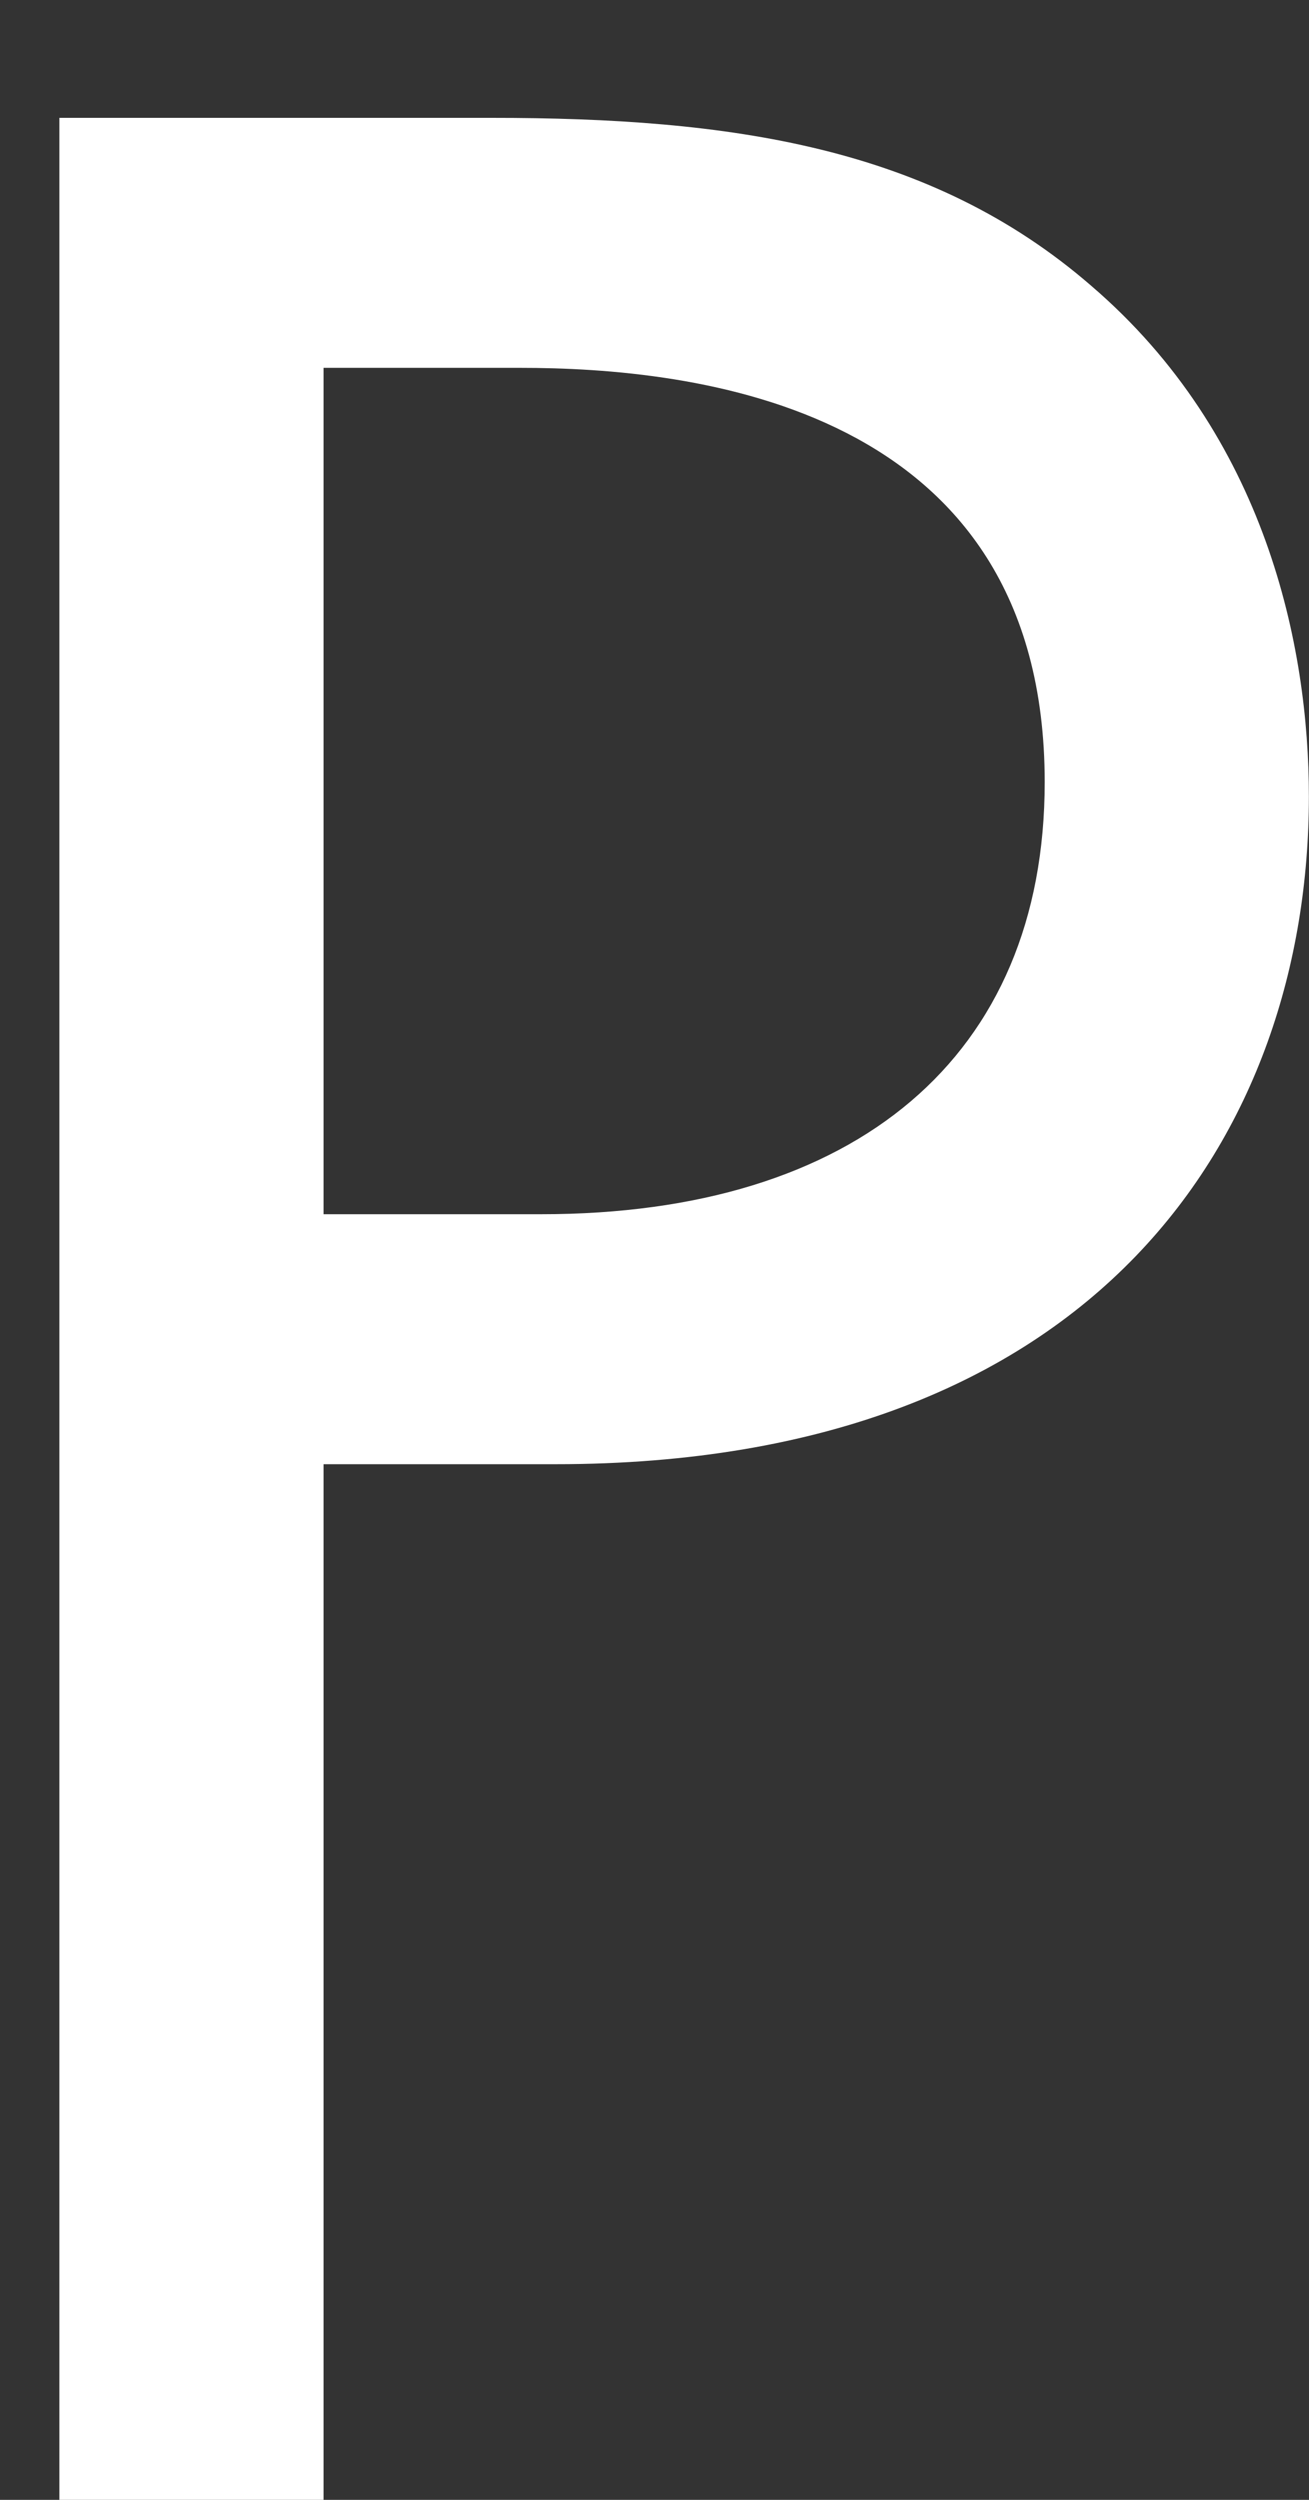 <?xml version="1.0" encoding="UTF-8" standalone="no"?>
<svg width="11px" height="21px" viewBox="0 0 11 21" version="1.1" xmlns="http://www.w3.org/2000/svg" xmlns:xlink="http://www.w3.org/1999/xlink" xmlns:sketch="http://www.bohemiancoding.com/sketch/ns">
    <rect x="0" y="0" width="11" height="21" fill="#333333" stroke="none"/>
    <!-- Generator: Sketch 3.3.2 (12043) - http://www.bohemiancoding.com/sketch -->
    <title>Path</title>
    <desc>Created with Sketch.</desc>
    <defs></defs>
    <g id="Richard-DeSchantz" stroke="none" stroke-width="1" fill="none" fill-rule="evenodd" sketch:type="MSPage">
        <g id="Logo" sketch:type="MSArtboardGroup" transform="translate(-495, -138)" fill="#FFFFFF">
            <path d="M495.499,138.99 L495.499,159 L497.719,159 L497.719,150.3 L499.669,150.3 C504.229,150.3 505.999,147.51 505.999,144.69 C505.999,143.43 505.639,141.66 504.169,140.4 C502.819,139.23 501.139,138.99 499.129,138.99 L495.499,138.99 Z M497.719,141.09 L499.369,141.09 C500.809,141.09 503.779,141.39 503.779,144.57 C503.779,146.88 502.189,148.2 499.549,148.2 L497.719,148.2 L497.719,141.09 Z" id="Path" sketch:type="MSShapeGroup"></path>
        </g>
    </g>
</svg>